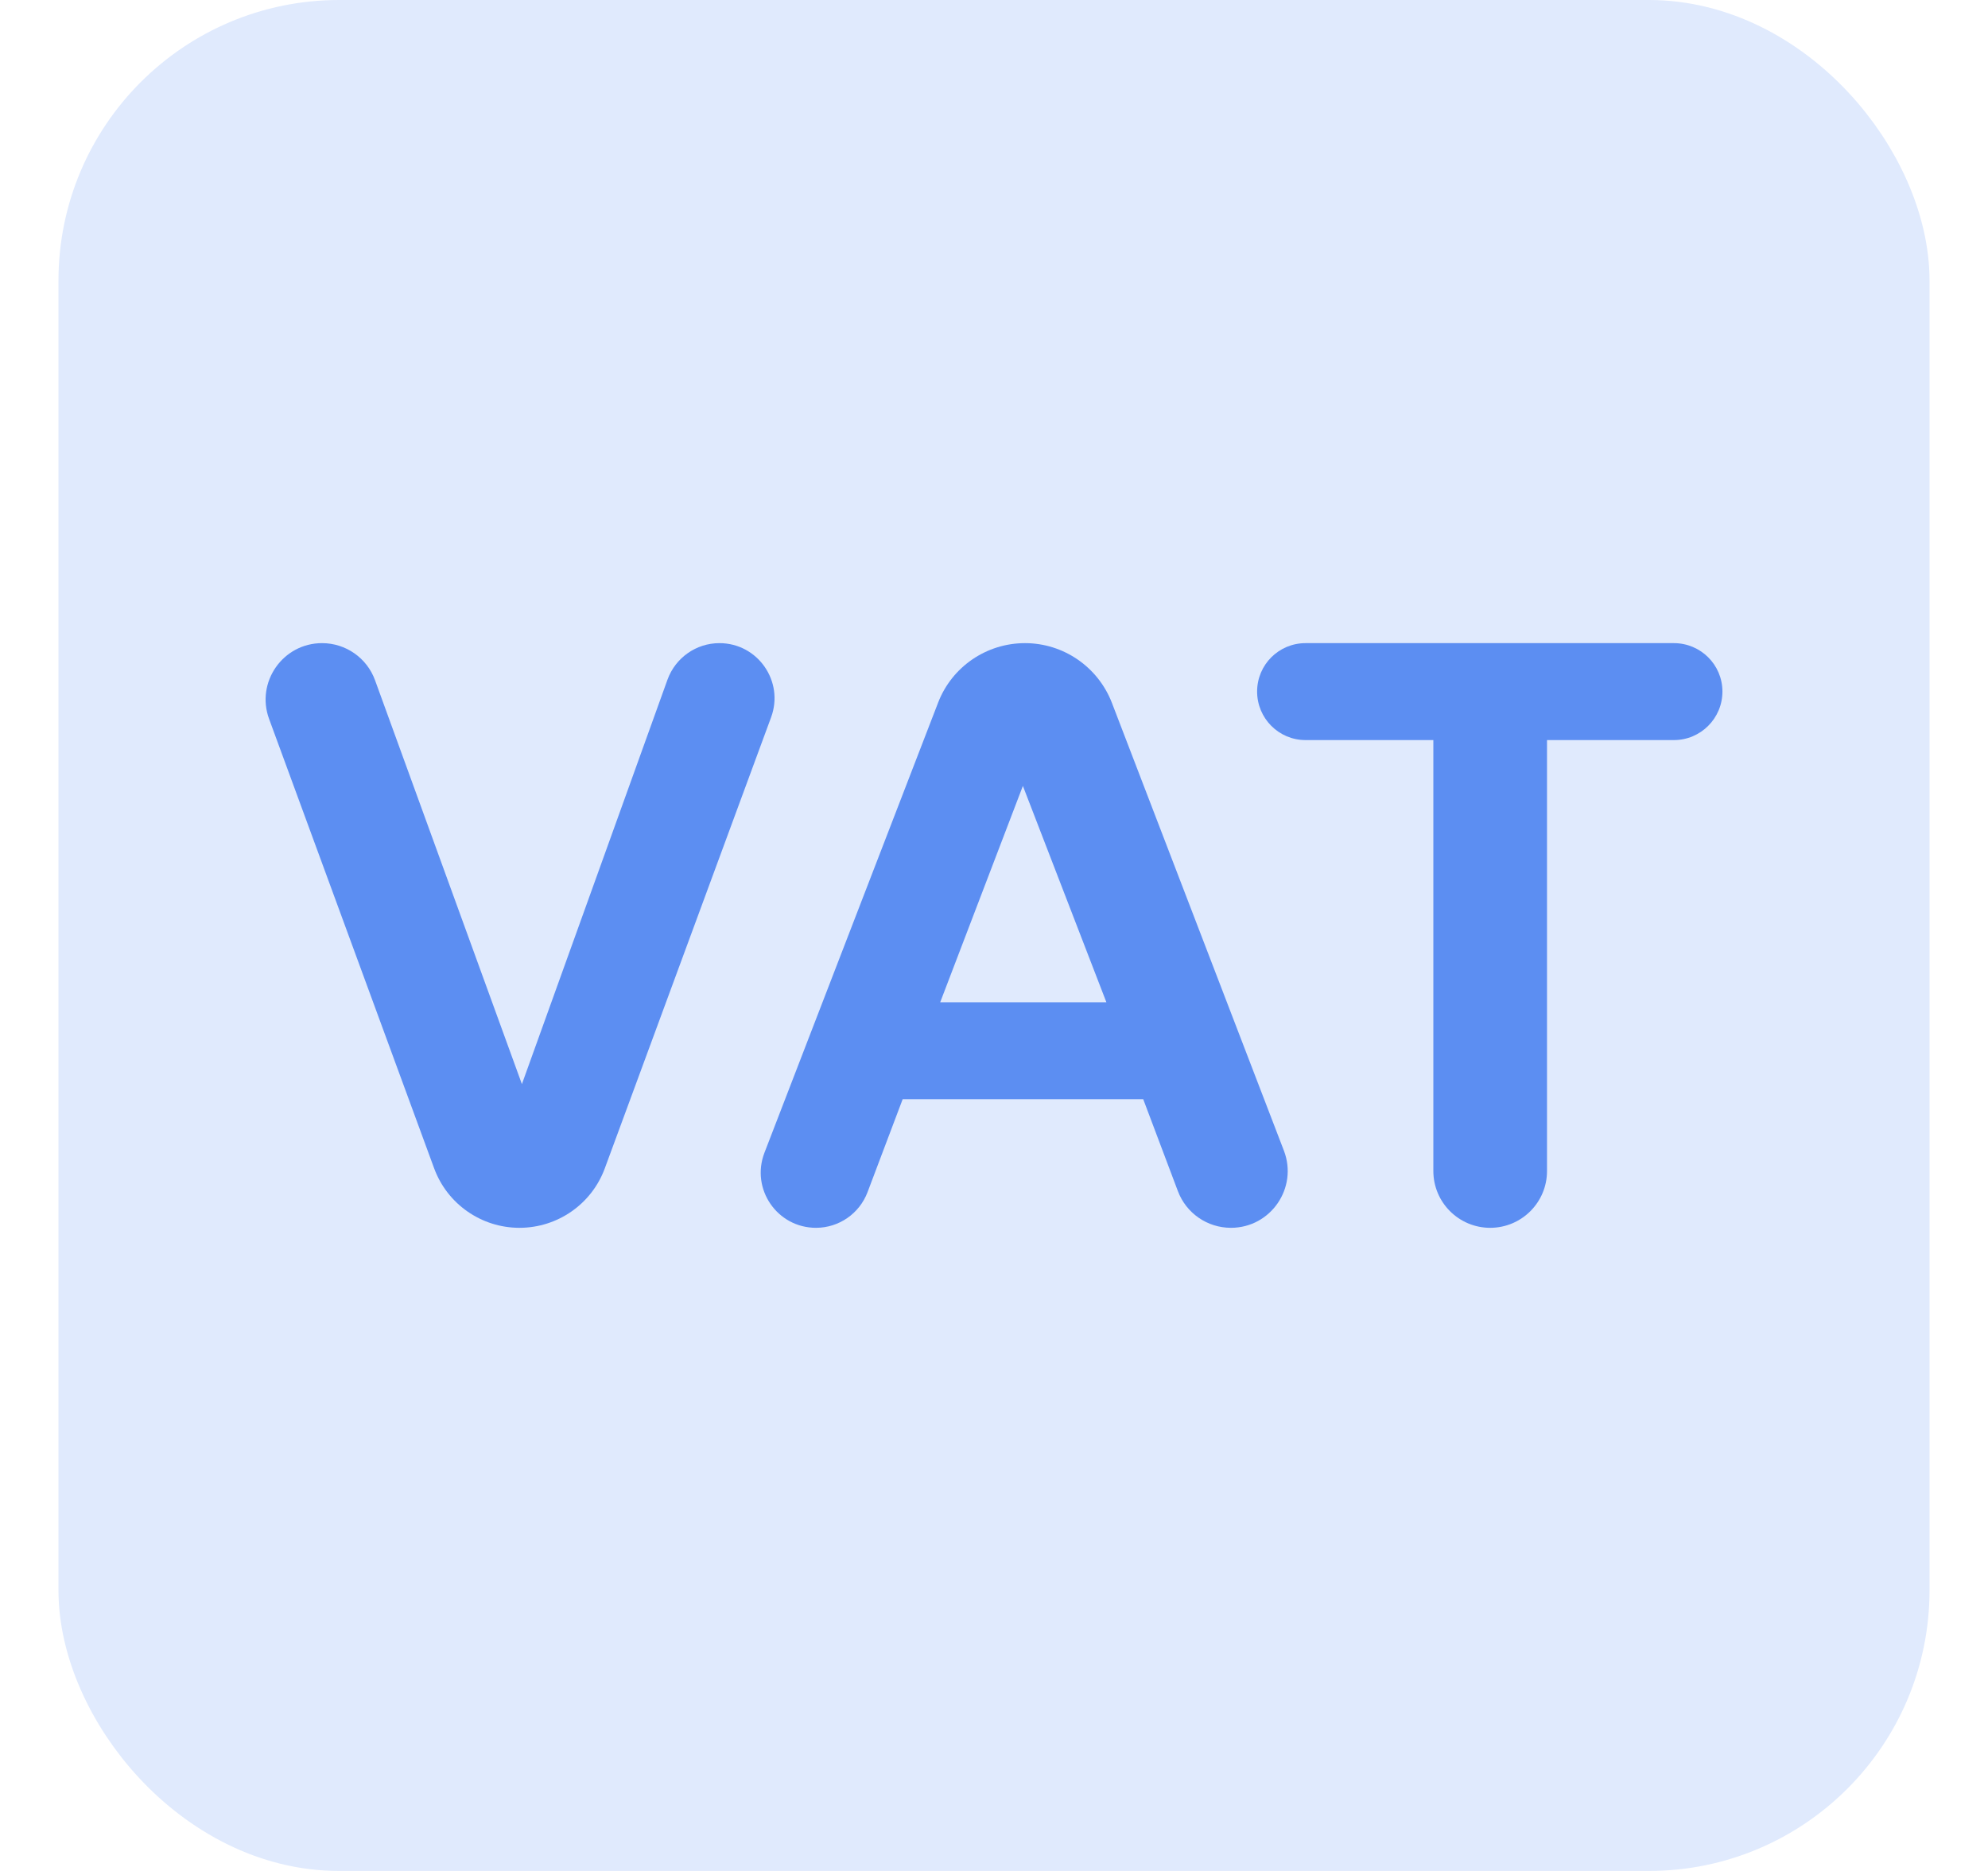 <svg width="17" height="16" viewBox="0 0 17 16" fill="none" xmlns="http://www.w3.org/2000/svg">
<rect x="0.9" y="0.4" width="15.2" height="15.2" rx="2" fill="#E0EAFD"/>
<rect x="0.9" y="0.4" width="15.2" height="15.2" rx="2" stroke="#E0EAFD" stroke-width="0.8"/>
<path d="M3.712 9.99C3.824 10.296 4.116 10.5 4.442 10.5C4.768 10.5 5.06 10.297 5.172 9.991L6.594 6.134C6.707 5.827 6.48 5.5 6.152 5.5C5.953 5.5 5.776 5.625 5.708 5.812L4.463 9.271L3.207 5.817C3.138 5.627 2.957 5.5 2.754 5.5C2.419 5.5 2.186 5.834 2.301 6.148L3.712 9.99Z" fill="#5C8EF2"/>
<path d="M6.537 9.858C6.418 10.168 6.646 10.5 6.978 10.5C7.174 10.5 7.35 10.378 7.419 10.194L7.719 9.4H9.776L10.072 10.185C10.143 10.375 10.324 10.5 10.526 10.5C10.867 10.5 11.101 10.158 10.979 9.84L9.508 6.01C9.389 5.703 9.094 5.5 8.765 5.5C8.436 5.5 8.14 5.702 8.022 6.009L6.537 9.858ZM8.04 8.571L8.747 6.721L9.461 8.571H8.04Z" fill="#5C8EF2"/>
<path d="M12.257 10.014C12.257 10.283 12.475 10.5 12.743 10.5C13.011 10.5 13.229 10.283 13.229 10.014V6.329H14.314C14.543 6.329 14.729 6.143 14.729 5.914C14.729 5.685 14.543 5.5 14.314 5.5H11.164C10.935 5.5 10.75 5.685 10.75 5.914C10.75 6.143 10.935 6.329 11.164 6.329H12.257V10.014Z" fill="#5C8EF2"/>
</svg>
